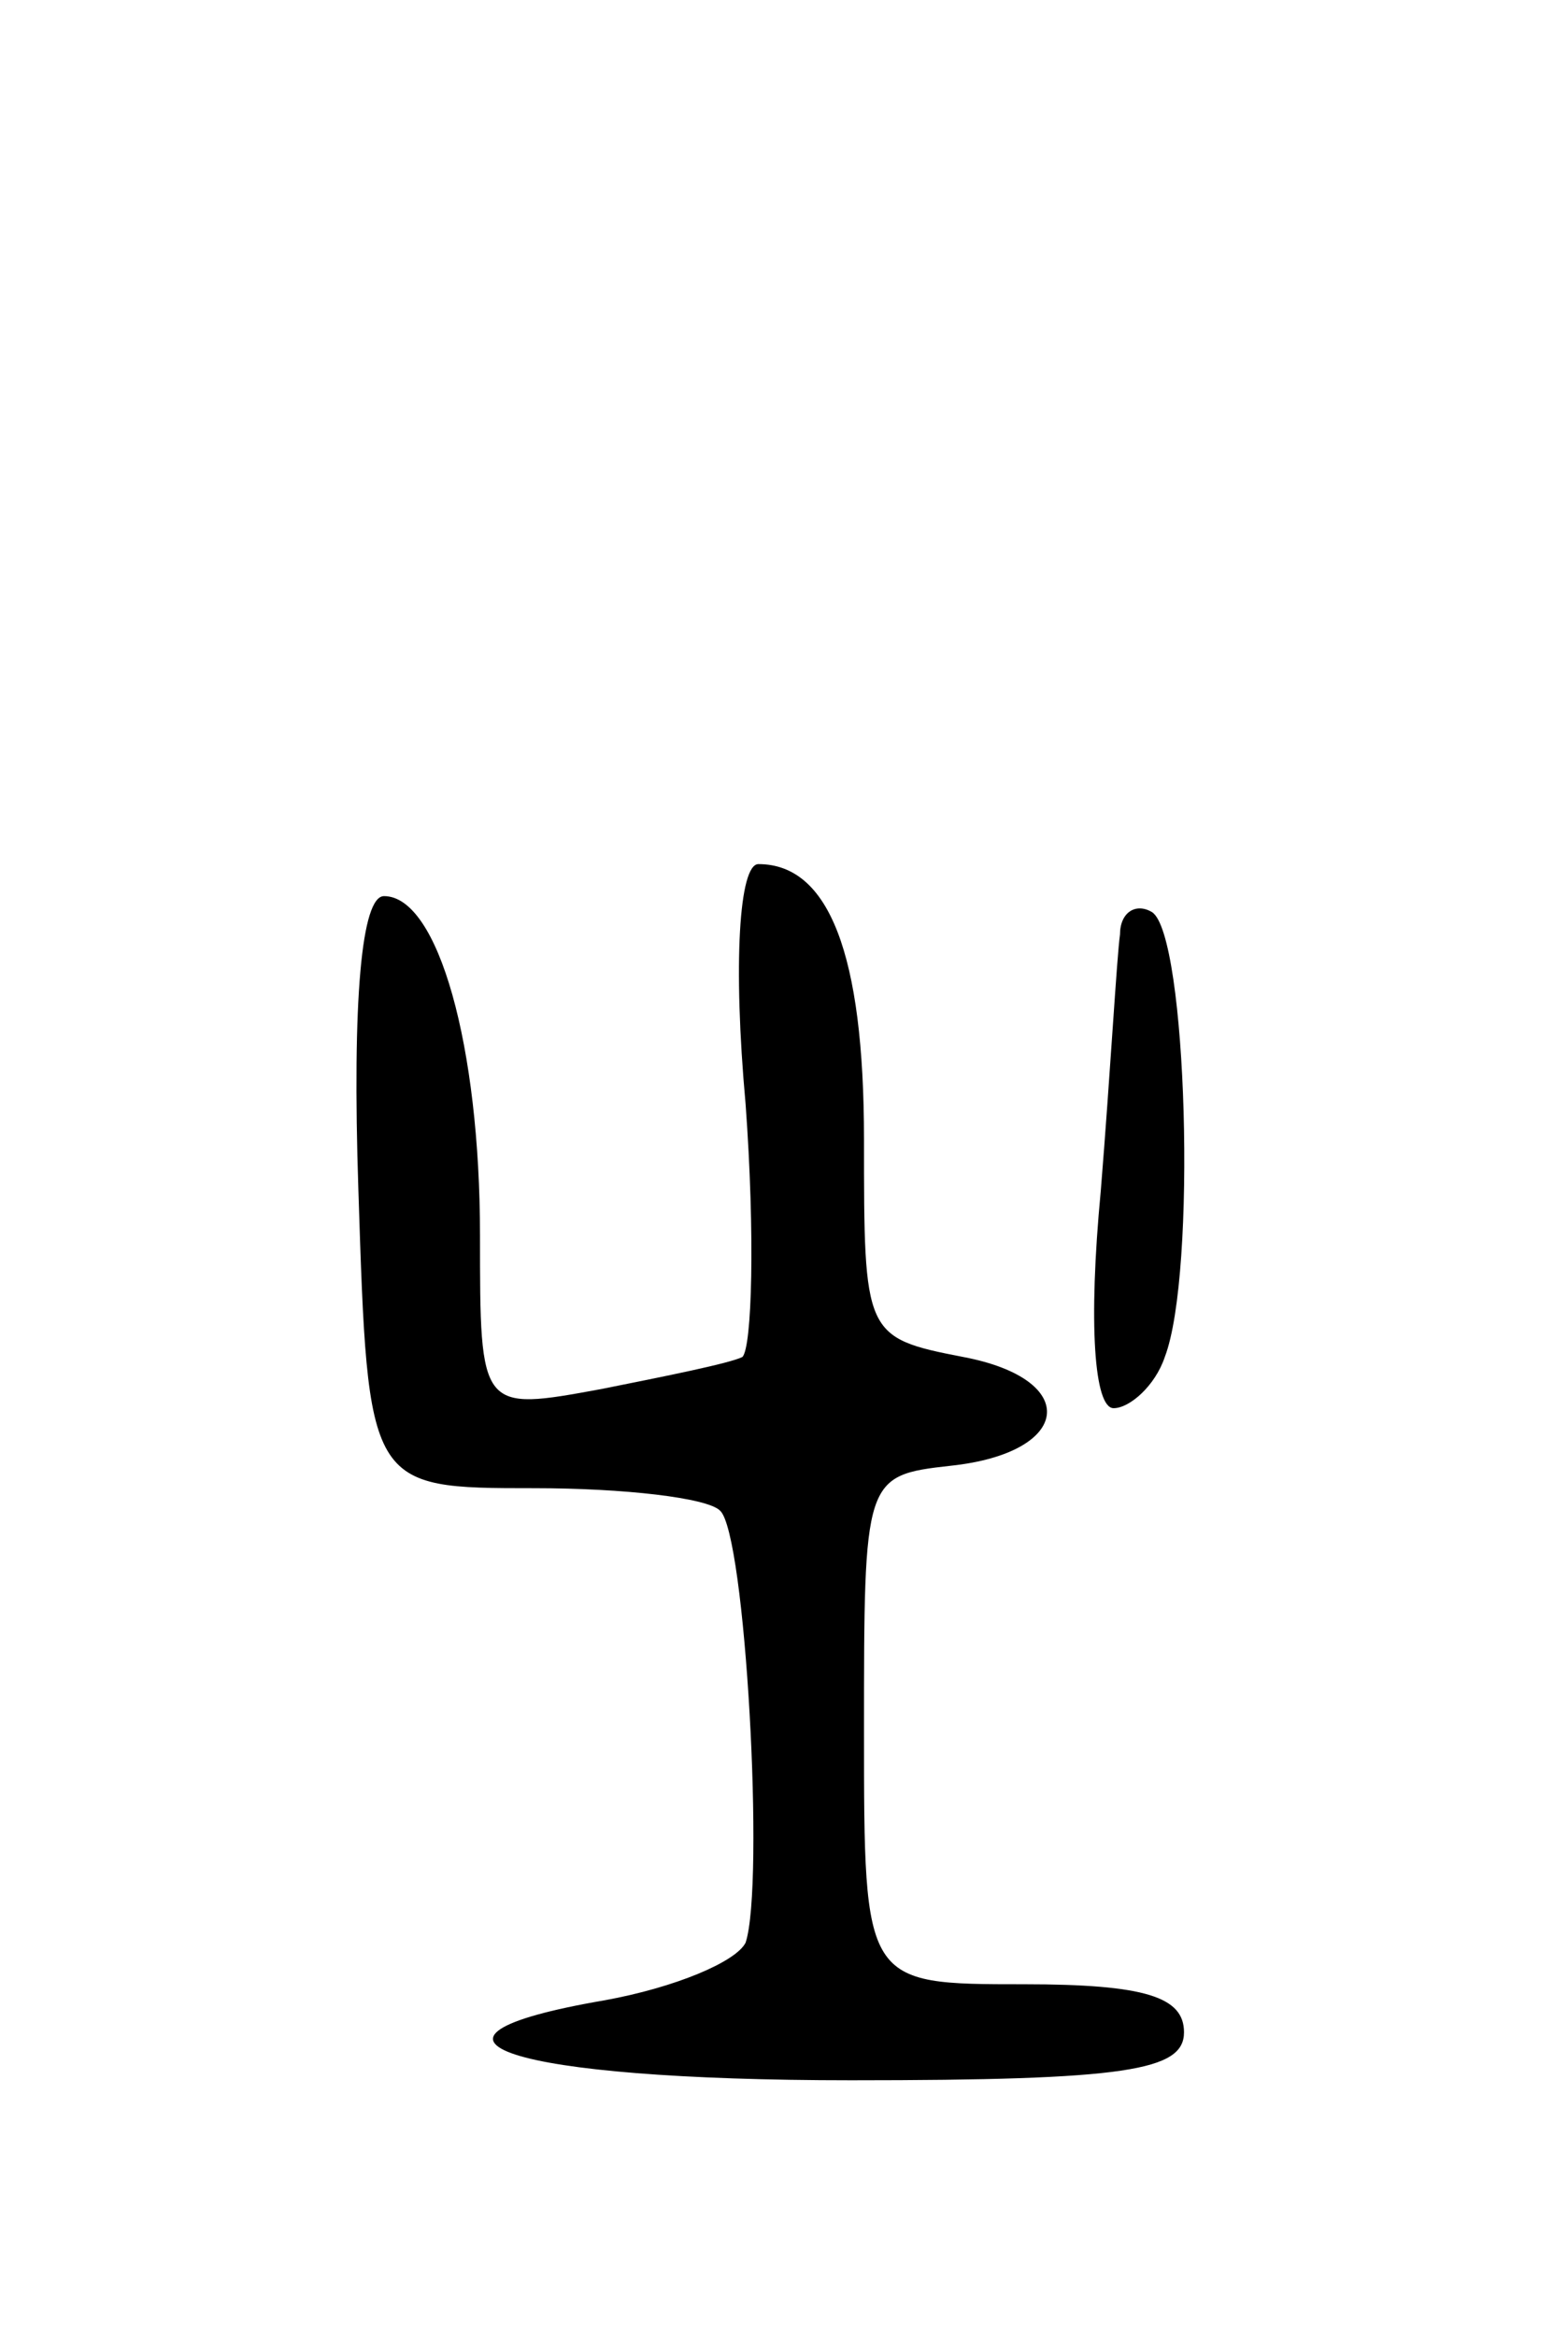<svg version="1.0" xmlns="http://www.w3.org/2000/svg"
 width="49pt" height="73pt" viewBox="0 0 49 73"
 preserveAspectRatio="xMidYMid meet">
<g transform="translate(0,73) scale(0.1,-0.1)"
fill="#000000" stroke="none">
<path d="M233 385 c3 -41 2 -76 -1 -79 -4 -2 -24 -6 -44 -10 -38 -7 -38 -7
-38 48 0 59 -13 106 -30 106 -7 0 -10 -32 -8 -92 3 -93 3 -93 55 -93 28 0 54
-3 58 -7 8 -7 14 -117 8 -135 -3 -6 -22 -14 -44 -18 -70 -12 -30 -25 77 -25
86 0 104 3 104 15 0 11 -12 15 -50 15 -50 0 -50 0 -50 79 0 79 0 80 27 83 38
4 41 27 4 34 -31 6 -31 7 -31 68 0 58 -11 86 -33 86 -6 0 -8 -31 -4 -75z"/>
<path d="M350 438 c-1 -7 -3 -43 -6 -80 -4 -42 -2 -68 4 -68 5 0 13 7 16 16
10 26 7 132 -4 139 -5 3 -10 0 -10 -7z"/>
</g>
</svg>
